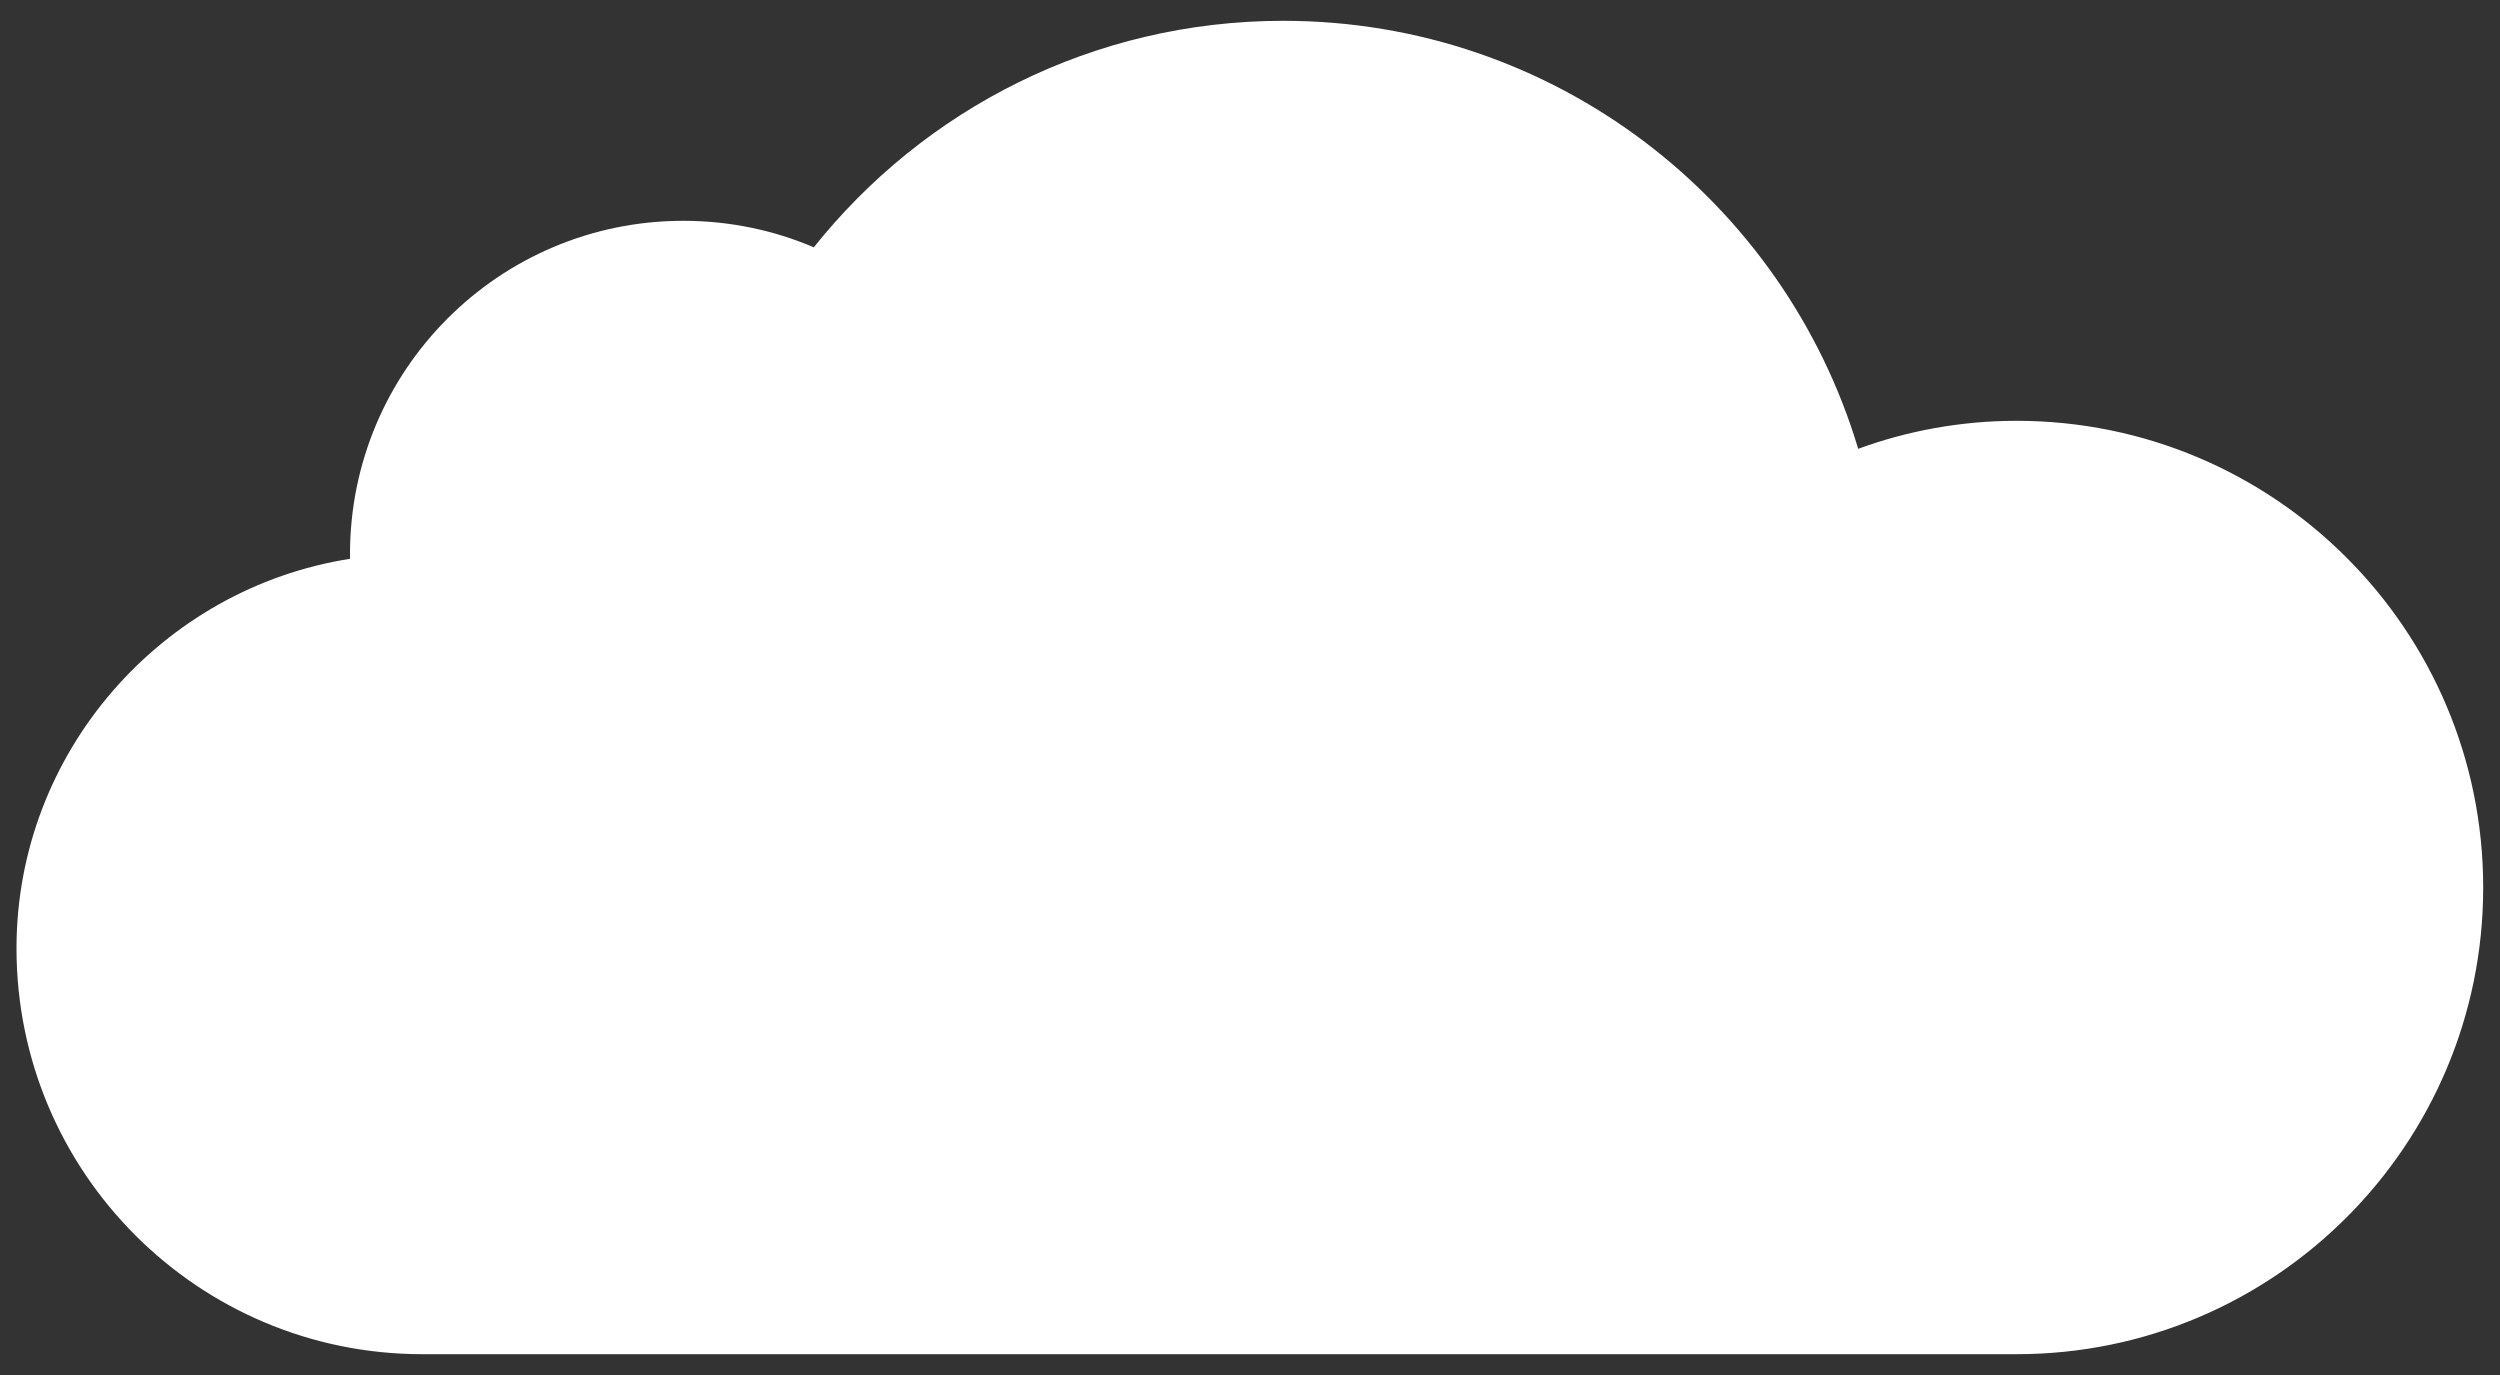 <svg width="40" height="22" viewBox="0 0 40 22" fill="none" xmlns="http://www.w3.org/2000/svg">
    <rect x="0" y="0" width="40" height="22" fill="#333333" stroke="none"/>
    <path d="M32.267 6.733C31.379 6.733 30.523 6.891 29.731 7.181C28.547 3.221 24.877 0.333 20.533 0.333C17.491 0.333 14.781 1.749 13.021 3.957C12.379 3.683 11.675 3.533 10.933 3.533C7.987 3.533 5.6 5.92 5.6 8.867C5.6 8.893 5.6 8.917 5.6 8.941C2.589 9.413 0.264 12.035 0.264 15.173C0.264 18.76 3.171 21.667 6.757 21.667H32.264C36.387 21.667 39.731 18.323 39.731 14.2C39.731 10.077 36.387 6.733 32.264 6.733H32.267Z" fill="white"/>
</svg>
    
